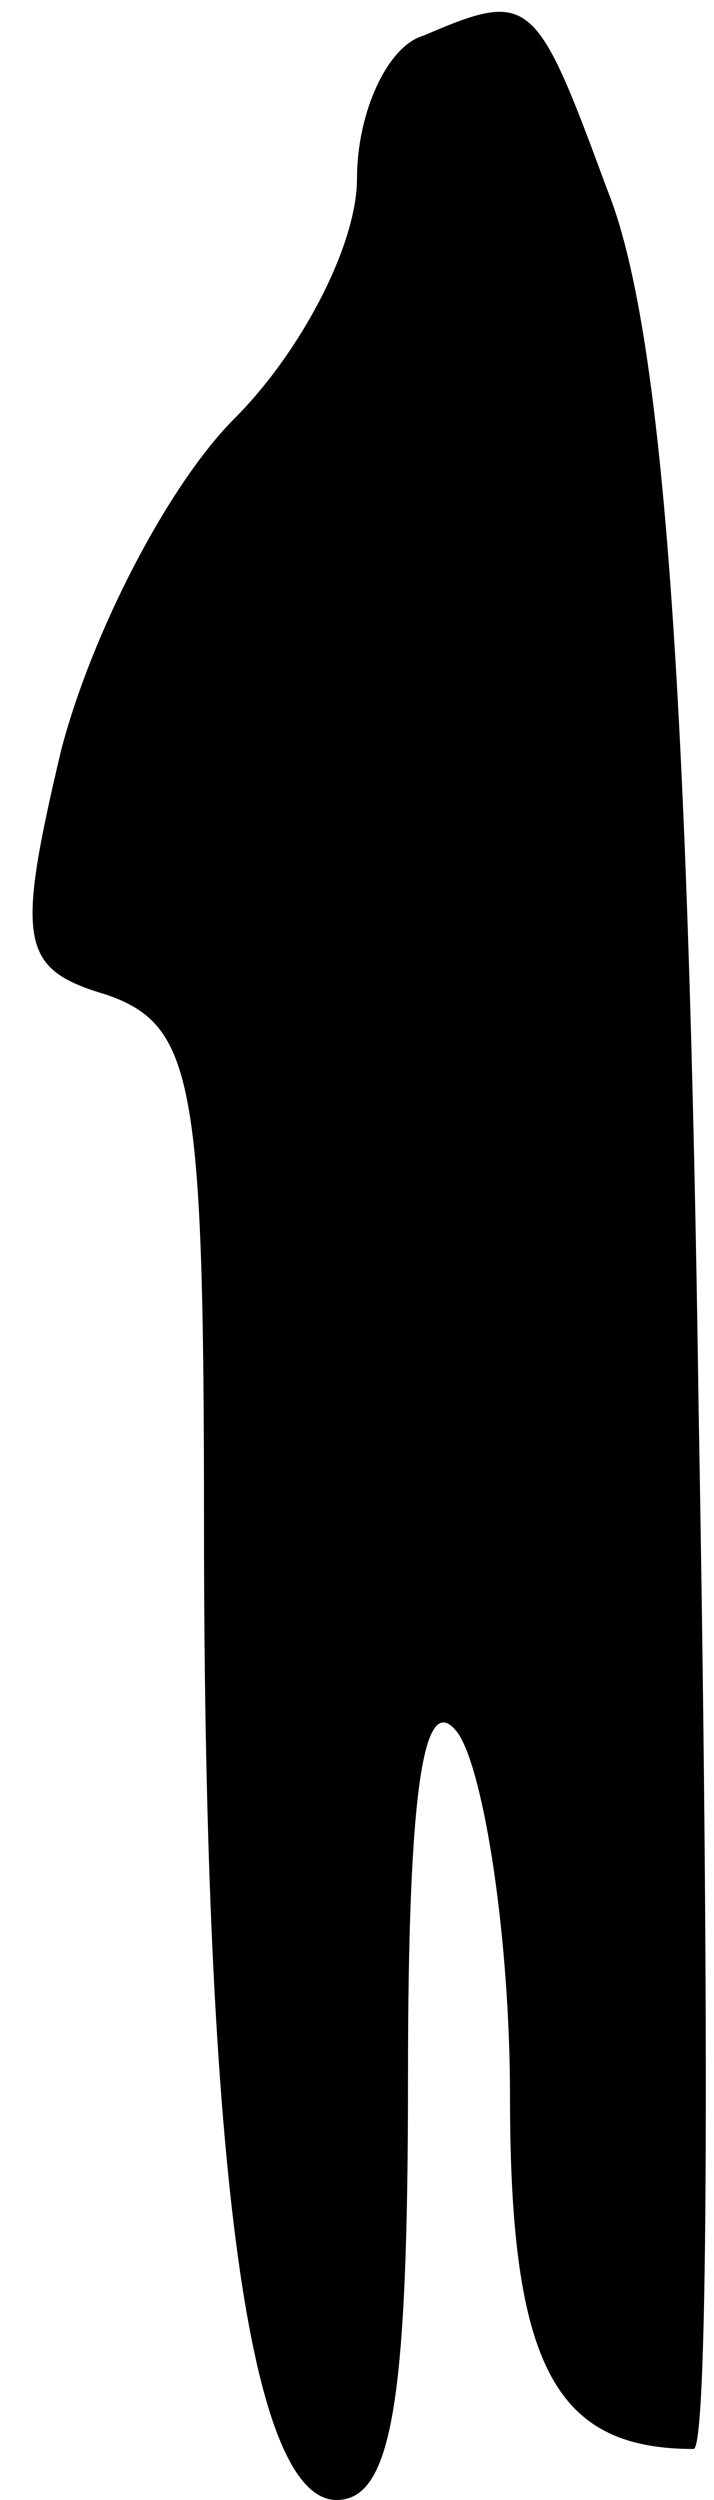 <?xml version="1.0" standalone="no"?>
<!DOCTYPE svg PUBLIC "-//W3C//DTD SVG 20010904//EN"
 "http://www.w3.org/TR/2001/REC-SVG-20010904/DTD/svg10.dtd">
<svg version="1.0" xmlns="http://www.w3.org/2000/svg"
 width="14pt" height="49pt" viewBox="0 0 14 49"
 preserveAspectRatio="xMidYMid meet">
<g transform="translate(0,49) scale(0.1,-0.1)"
fill="#000000" stroke="none">
<path fill="#000000" stroke="none" d="M83 483 c-7 -2 -13 -15 -13 -28 0 -13
-11 -34 -24 -47 -13 -13 -28 -42 -34 -65 -9 -38 -8 -43 9 -48 17 -6 19 -17 19
-104 0 -127 9 -191 26 -191 11 0 14 20 14 83 0 56 3 77 10 67 5 -8 10 -40 10
-71 0 -53 9 -69 36 -69 3 0 3 91 1 203 -2 143 -7 213 -18 240 -14 38 -15 39
-36 30z"/>
</g>
</svg>
